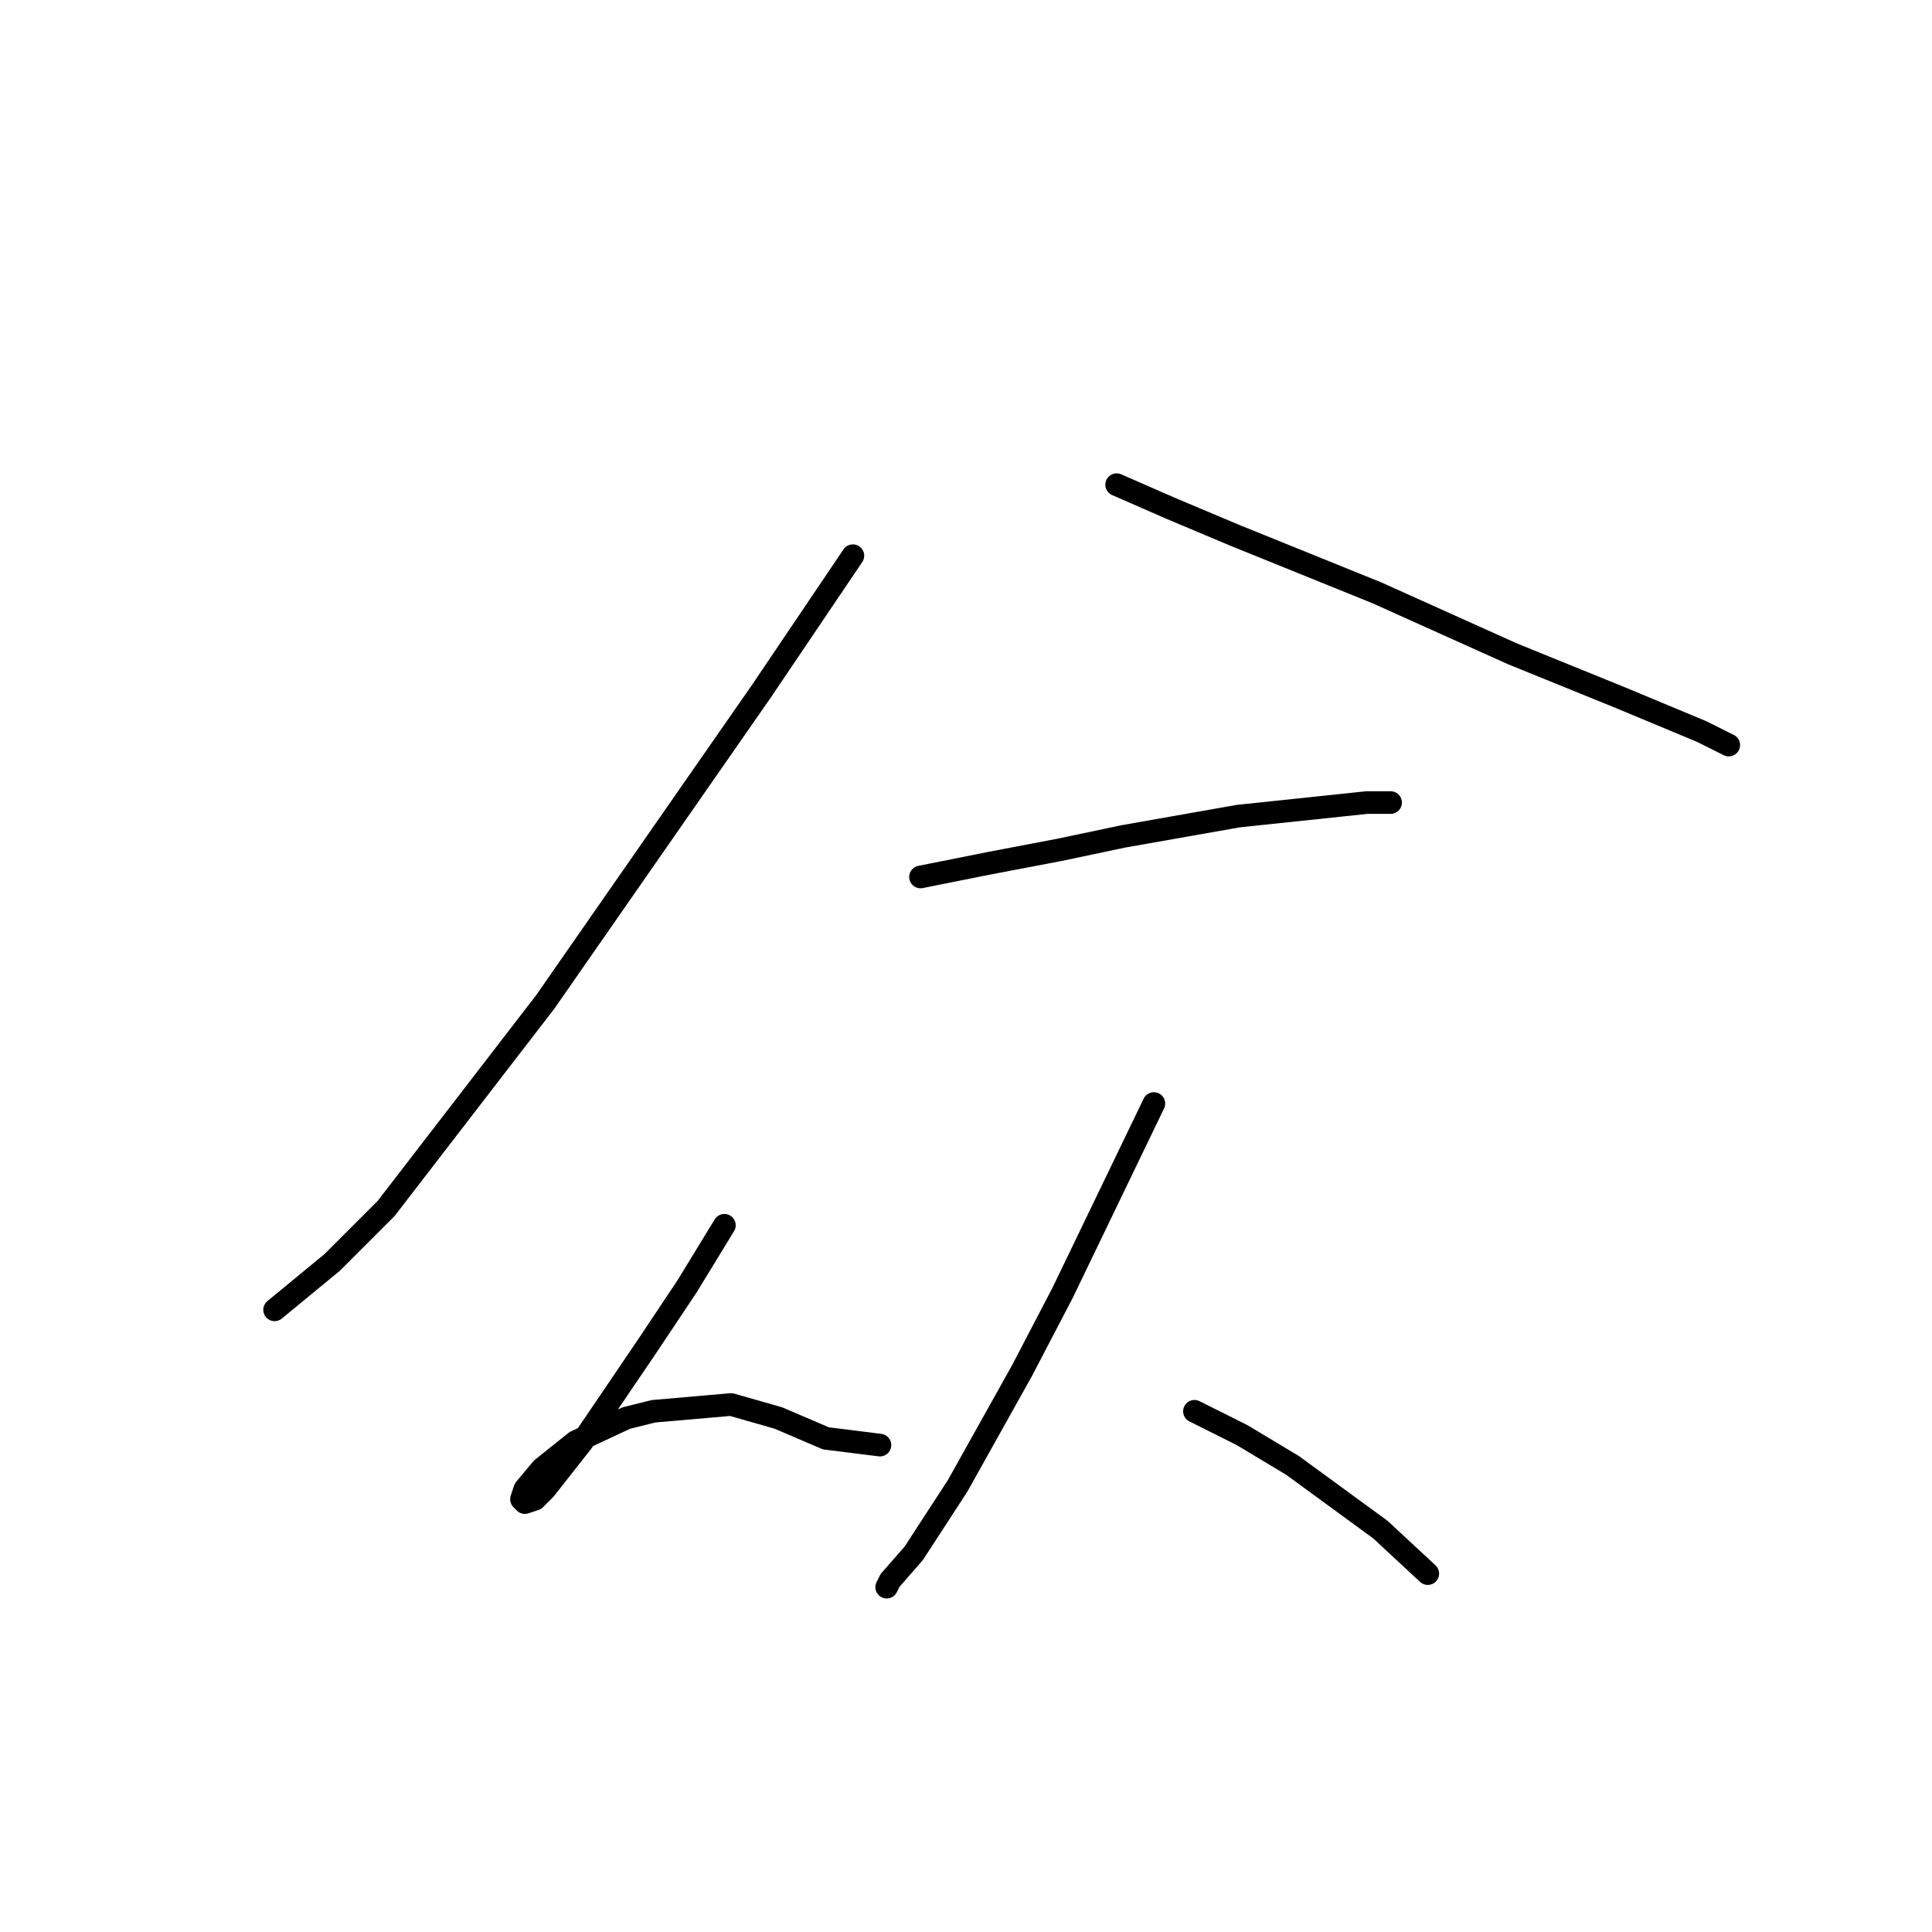 <?xml version="1.0" standalone="no"?>
    <svg width="256" height="256" xmlns="http://www.w3.org/2000/svg" version="1.1">
    <polyline stroke="black" stroke-width="3" stroke-linecap="round" fill="transparent" stroke-linejoin="round" points="113.012 73.633 100.913 91.557 72.234 132.782 51.174 160.116 44.004 167.286 36.386 173.559 36.386 173.559 " />
        <polyline stroke="black" stroke-width="3" stroke-linecap="round" fill="transparent" stroke-linejoin="round" points="147.963 64.223 155.133 67.359 163.647 70.944 182.467 78.562 191.429 82.595 200.391 86.628 214.73 92.453 225.485 96.934 229.07 98.726 229.07 98.726 " />
        <polyline stroke="black" stroke-width="3" stroke-linecap="round" fill="transparent" stroke-linejoin="round" points="121.974 116.202 130.936 114.41 140.346 112.618 148.86 110.825 164.095 108.137 181.123 106.344 184.26 106.344 184.26 106.344 " />
        <polyline stroke="black" stroke-width="3" stroke-linecap="round" fill="transparent" stroke-linejoin="round" points="95.984 162.357 91.055 170.423 85.677 178.488 77.164 191.035 72.234 197.309 70.89 198.653 69.546 199.101 69.098 198.653 69.546 197.309 71.786 194.62 76.267 191.035 82.989 187.898 86.574 187.002 96.88 186.106 103.153 187.898 109.427 190.587 116.596 191.483 116.596 191.483 " />
        <polyline stroke="black" stroke-width="3" stroke-linecap="round" fill="transparent" stroke-linejoin="round" points="152.893 146.225 140.794 171.319 135.417 181.625 126.903 196.86 121.077 205.823 117.941 209.407 117.493 210.304 117.493 210.304 " />
        <polyline stroke="black" stroke-width="3" stroke-linecap="round" fill="transparent" stroke-linejoin="round" points="158.27 187.002 164.543 190.139 171.265 194.172 182.915 202.686 189.189 208.511 189.189 208.511 " />
        </svg>